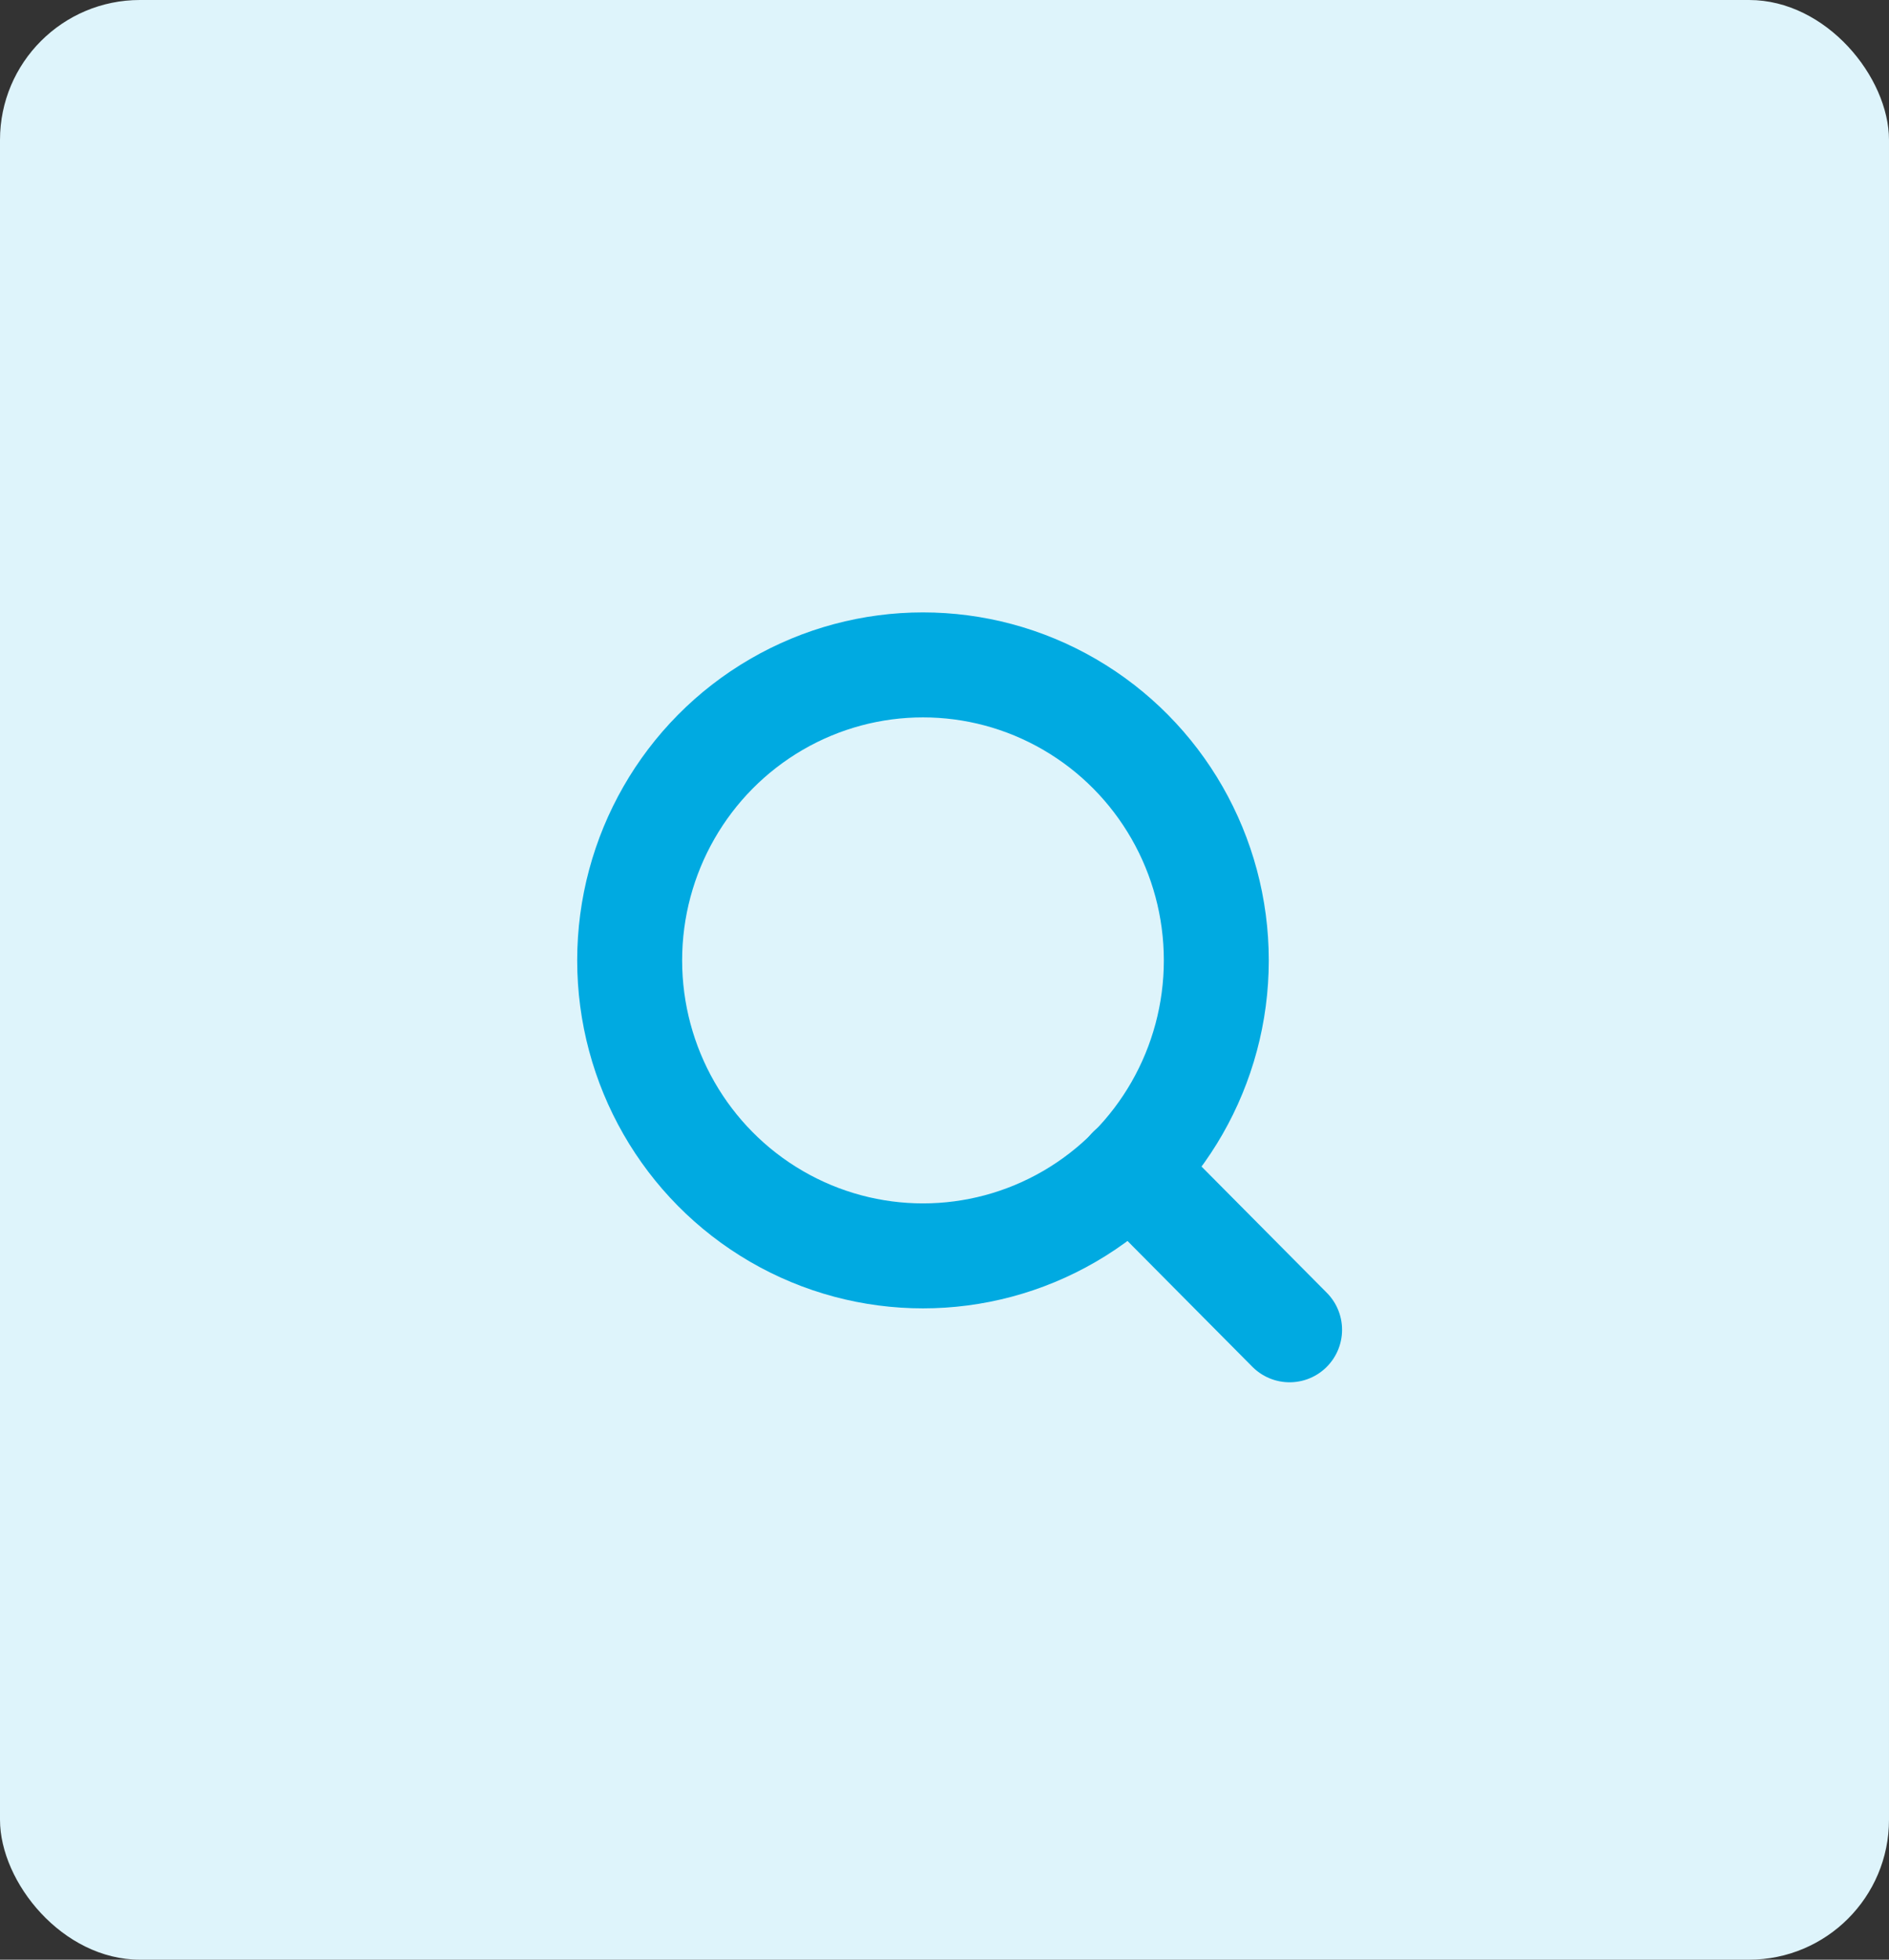 <?xml version="1.0" encoding="UTF-8"?>
<svg width="54px" height="56px" viewBox="0 0 54 56" version="1.1" xmlns="http://www.w3.org/2000/svg" xmlns:xlink="http://www.w3.org/1999/xlink">
    <rect x="0" y="0" width="54" height="56" fill="#333333" stroke="none"/>
    <!-- Generator: Sketch 52 (66869) - http://www.bohemiancoding.com/sketch -->
    <title>Icon</title>
    <desc>Created with Sketch.</desc>
    <g id="Page-1" stroke="none" stroke-width="1" fill="none" fill-rule="evenodd">
        <g id="WebLandingMain" transform="translate(-122, -833)">
            <g id="FindLocalDealers" transform="translate(91, 799)">
                <g id="Icon" transform="translate(31, 34)">
                    <rect id="Rectangle" fill="#DEF4FB" x="0" y="0" width="54" height="56" rx="4"></rect>
                    <g id="search" transform="translate(18, 19)" stroke="#00AAE1" stroke-linecap="round" stroke-linejoin="round" stroke-width="3">
                        <ellipse id="Oval" cx="8.385" cy="8.444" rx="8.385" ry="8.444"></ellipse>
                        <path d="M18.865,19 L14.306,14.408" id="Path"></path>
                    </g>
                </g>
            </g>
        </g>
    </g>
</svg>